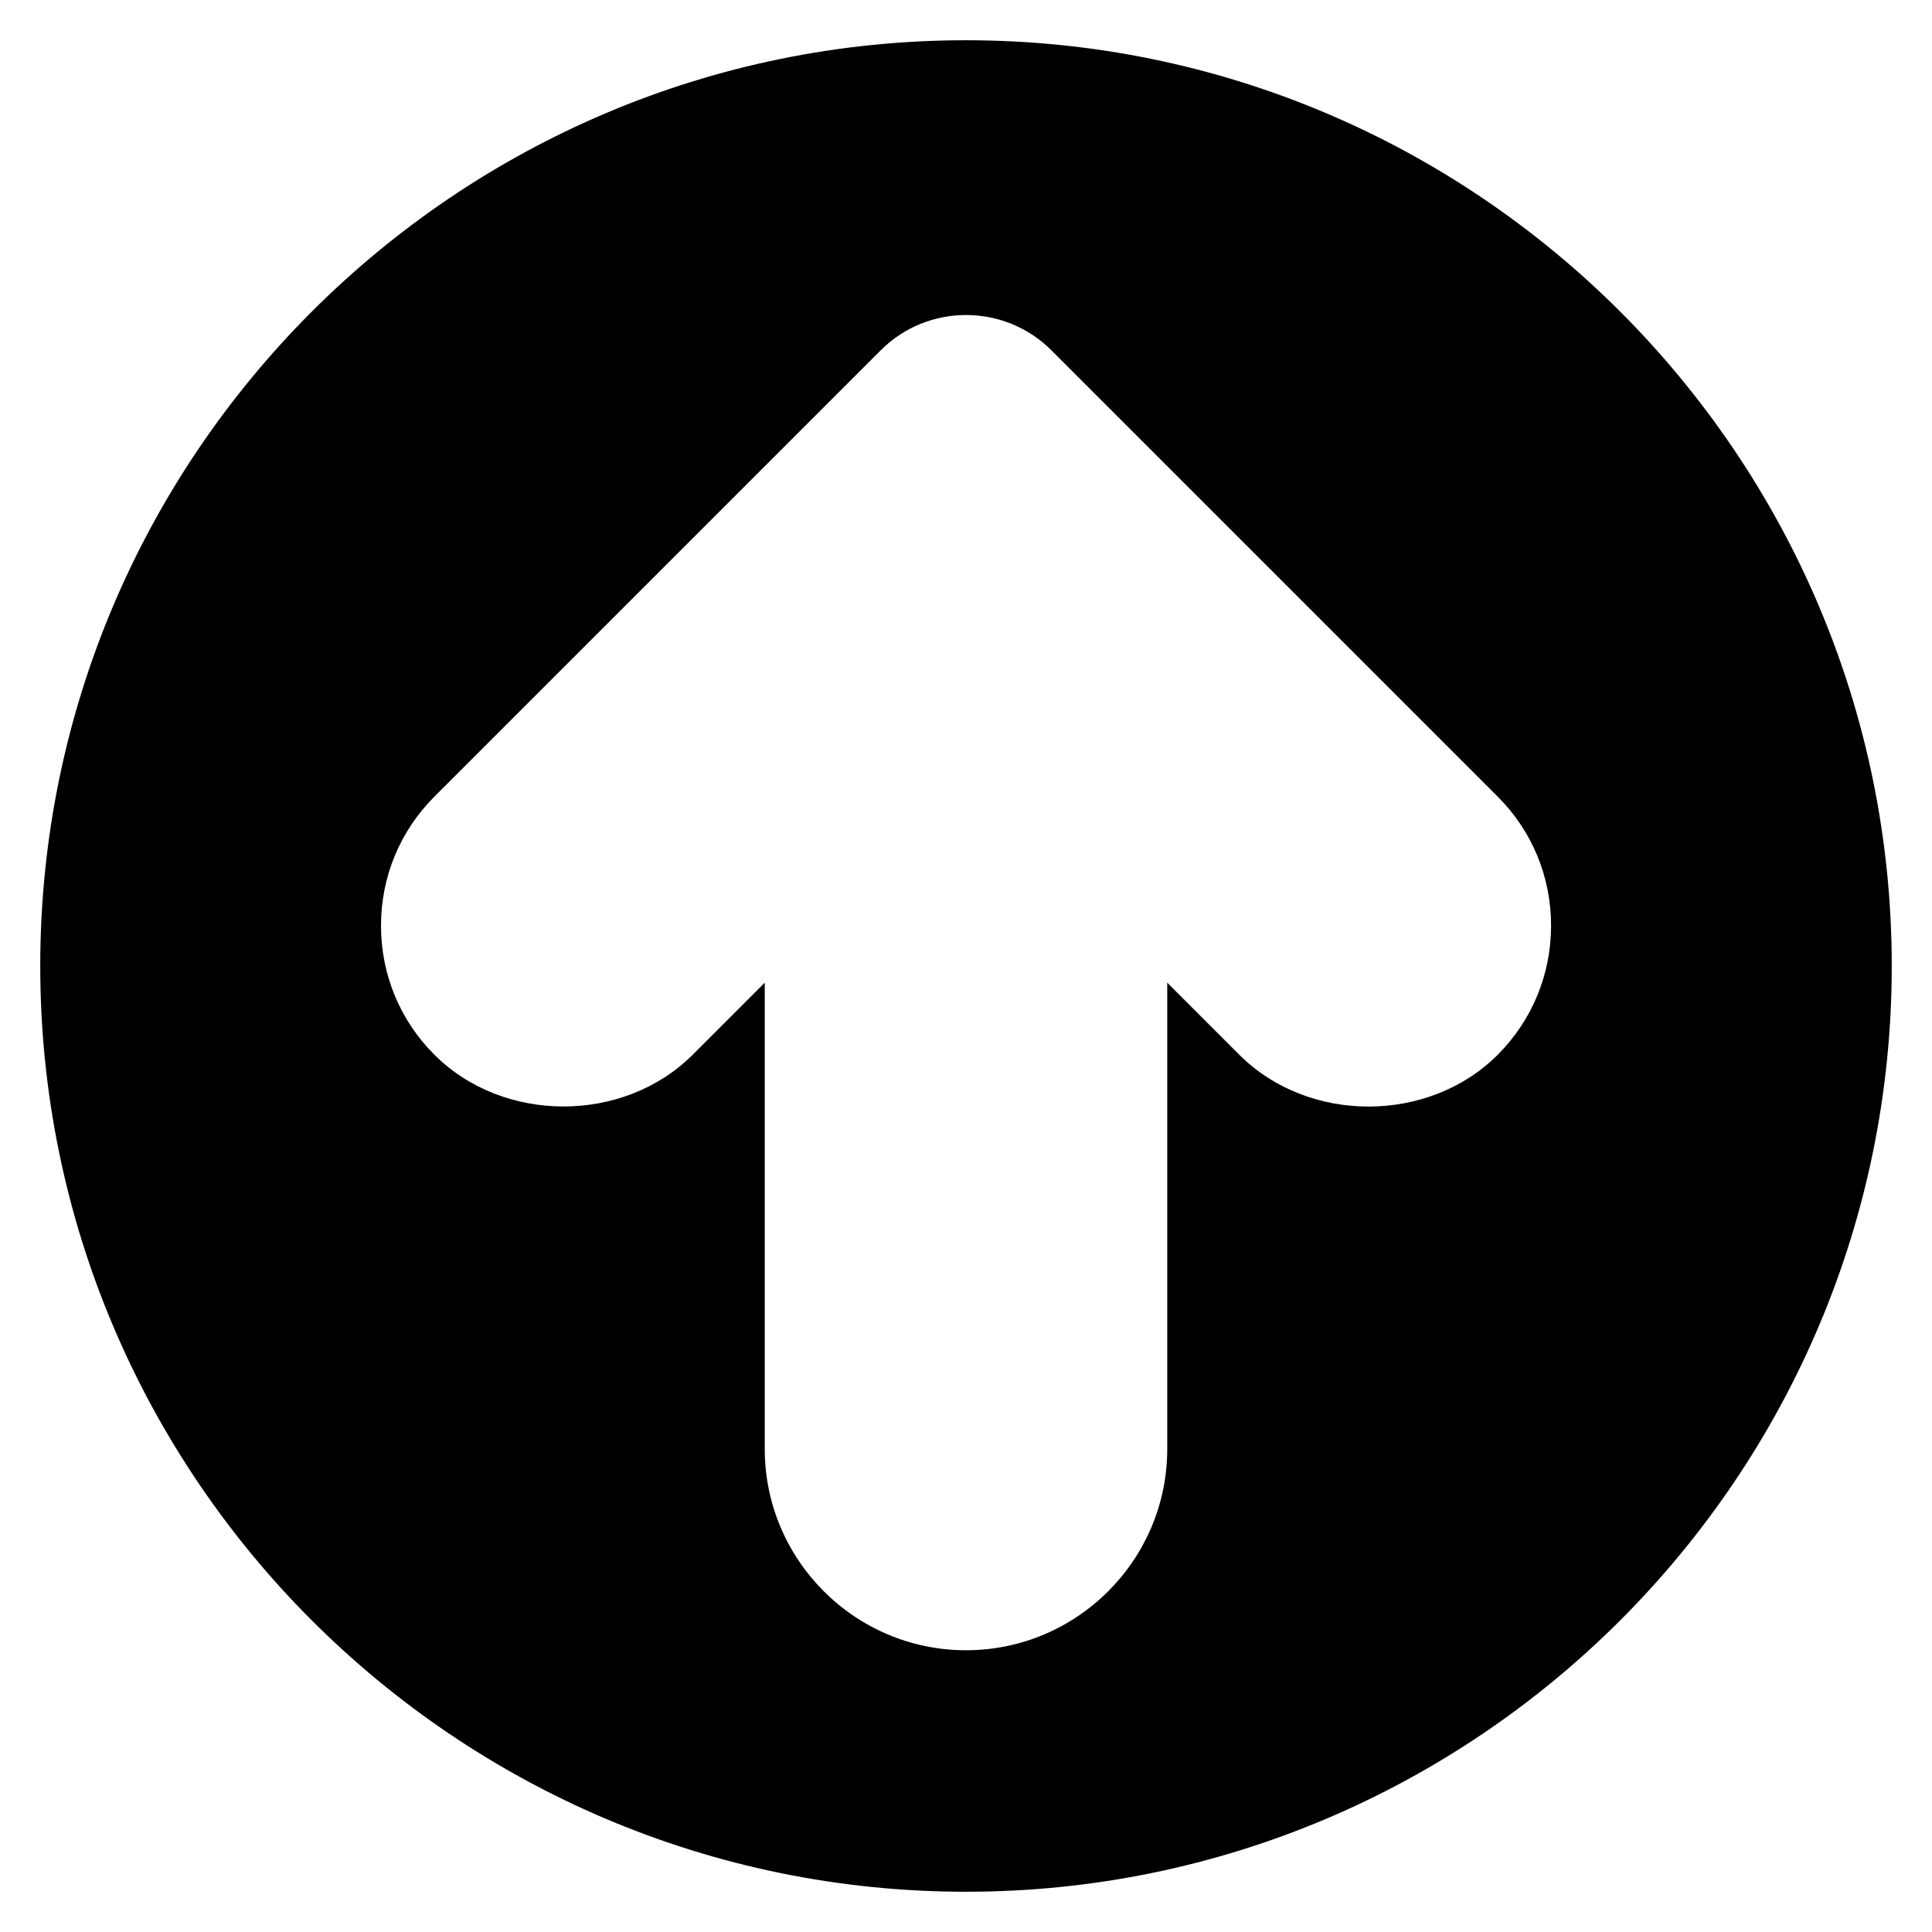 <?xml version="1.0" encoding="iso-8859-1"?>
<!-- Generator: Adobe Illustrator 19.0.0, SVG Export Plug-In . SVG Version: 6.00 Build 0)  -->
<svg version="1.1" id="Layer_1" xmlns="http://www.w3.org/2000/svg" xmlns:xlink="http://www.w3.org/1999/xlink" x="0px" y="0px"
	 viewBox="0 0 24 24" style="enable-background:new 0 0 24 24;" xml:space="preserve">
<path d="M12,0.5C5.659,0.5,0.5,5.659,0.5,12S5.659,23.5,12,23.5S23.5,18.341,23.5,12S18.341,0.5,12,0.5z M18.604,13.104
	c-0.857,0.856-2.35,0.856-3.207,0L14.5,12.207V18c0,1.378-1.121,2.5-2.5,2.5S9.5,19.378,9.5,18v-5.793l-0.896,0.896
	c-0.857,0.856-2.35,0.856-3.207,0c-0.429-0.428-0.664-0.998-0.664-1.604s0.235-1.175,0.664-1.604l5.543-5.543
	c0.584-0.585,1.537-0.585,2.121,0l5.543,5.543c0.429,0.428,0.664,0.998,0.664,1.604S19.032,12.675,18.604,13.104z"/>
<g>
</g>
<g>
</g>
<g>
</g>
<g>
</g>
<g>
</g>
<g>
</g>
<g>
</g>
<g>
</g>
<g>
</g>
<g>
</g>
<g>
</g>
<g>
</g>
<g>
</g>
<g>
</g>
<g>
</g>
</svg>
